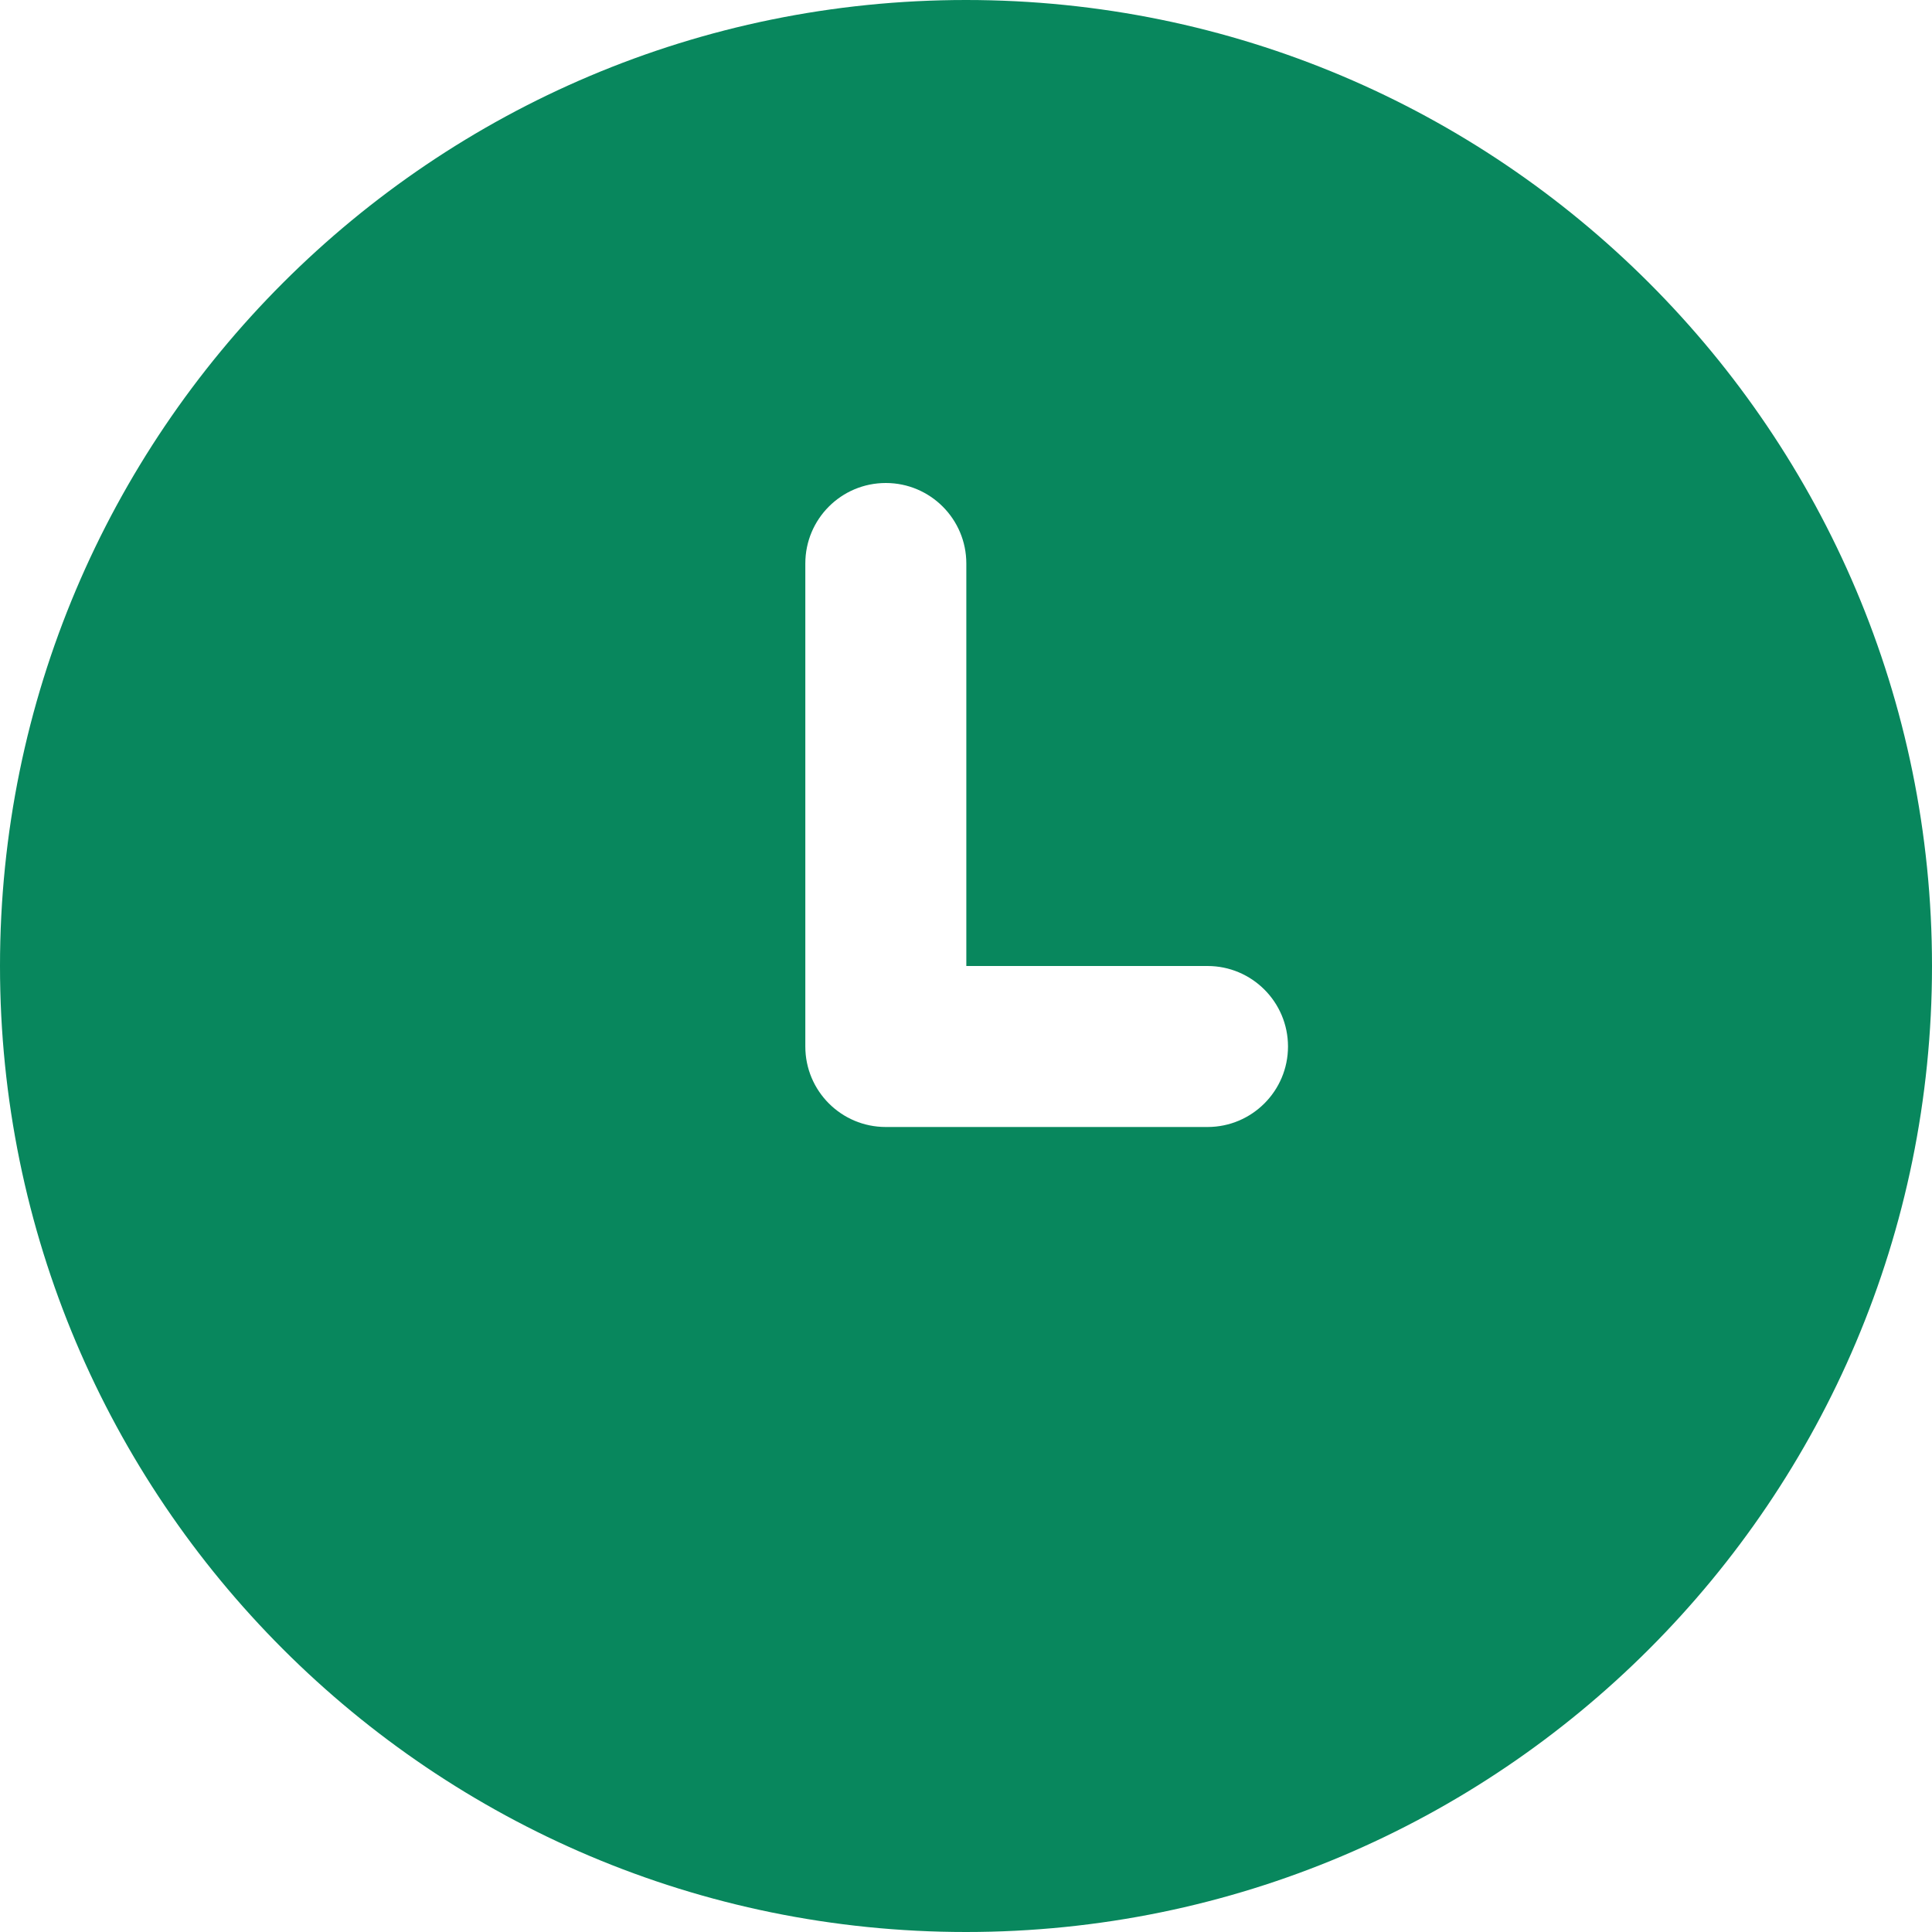 <svg width="12" height="12" viewBox="0 0 12 12" fill="none" xmlns="http://www.w3.org/2000/svg">
<path d="M6 0C9.314 0 12 2.686 12 6C12 9.314 9.314 12 6 12C2.686 12 0 9.314 0 6C0 2.686 2.686 0 6 0ZM5.502 3C5.225 3 5.002 3.224 5.002 3.5V6.5C5.002 6.776 5.225 7 5.502 7H7.5C7.776 7 8 6.776 8 6.5C8 6.224 7.776 6 7.5 6H6.002V3.5C6.002 3.224 5.778 3 5.502 3Z" fill="#08875D"/>
</svg>

